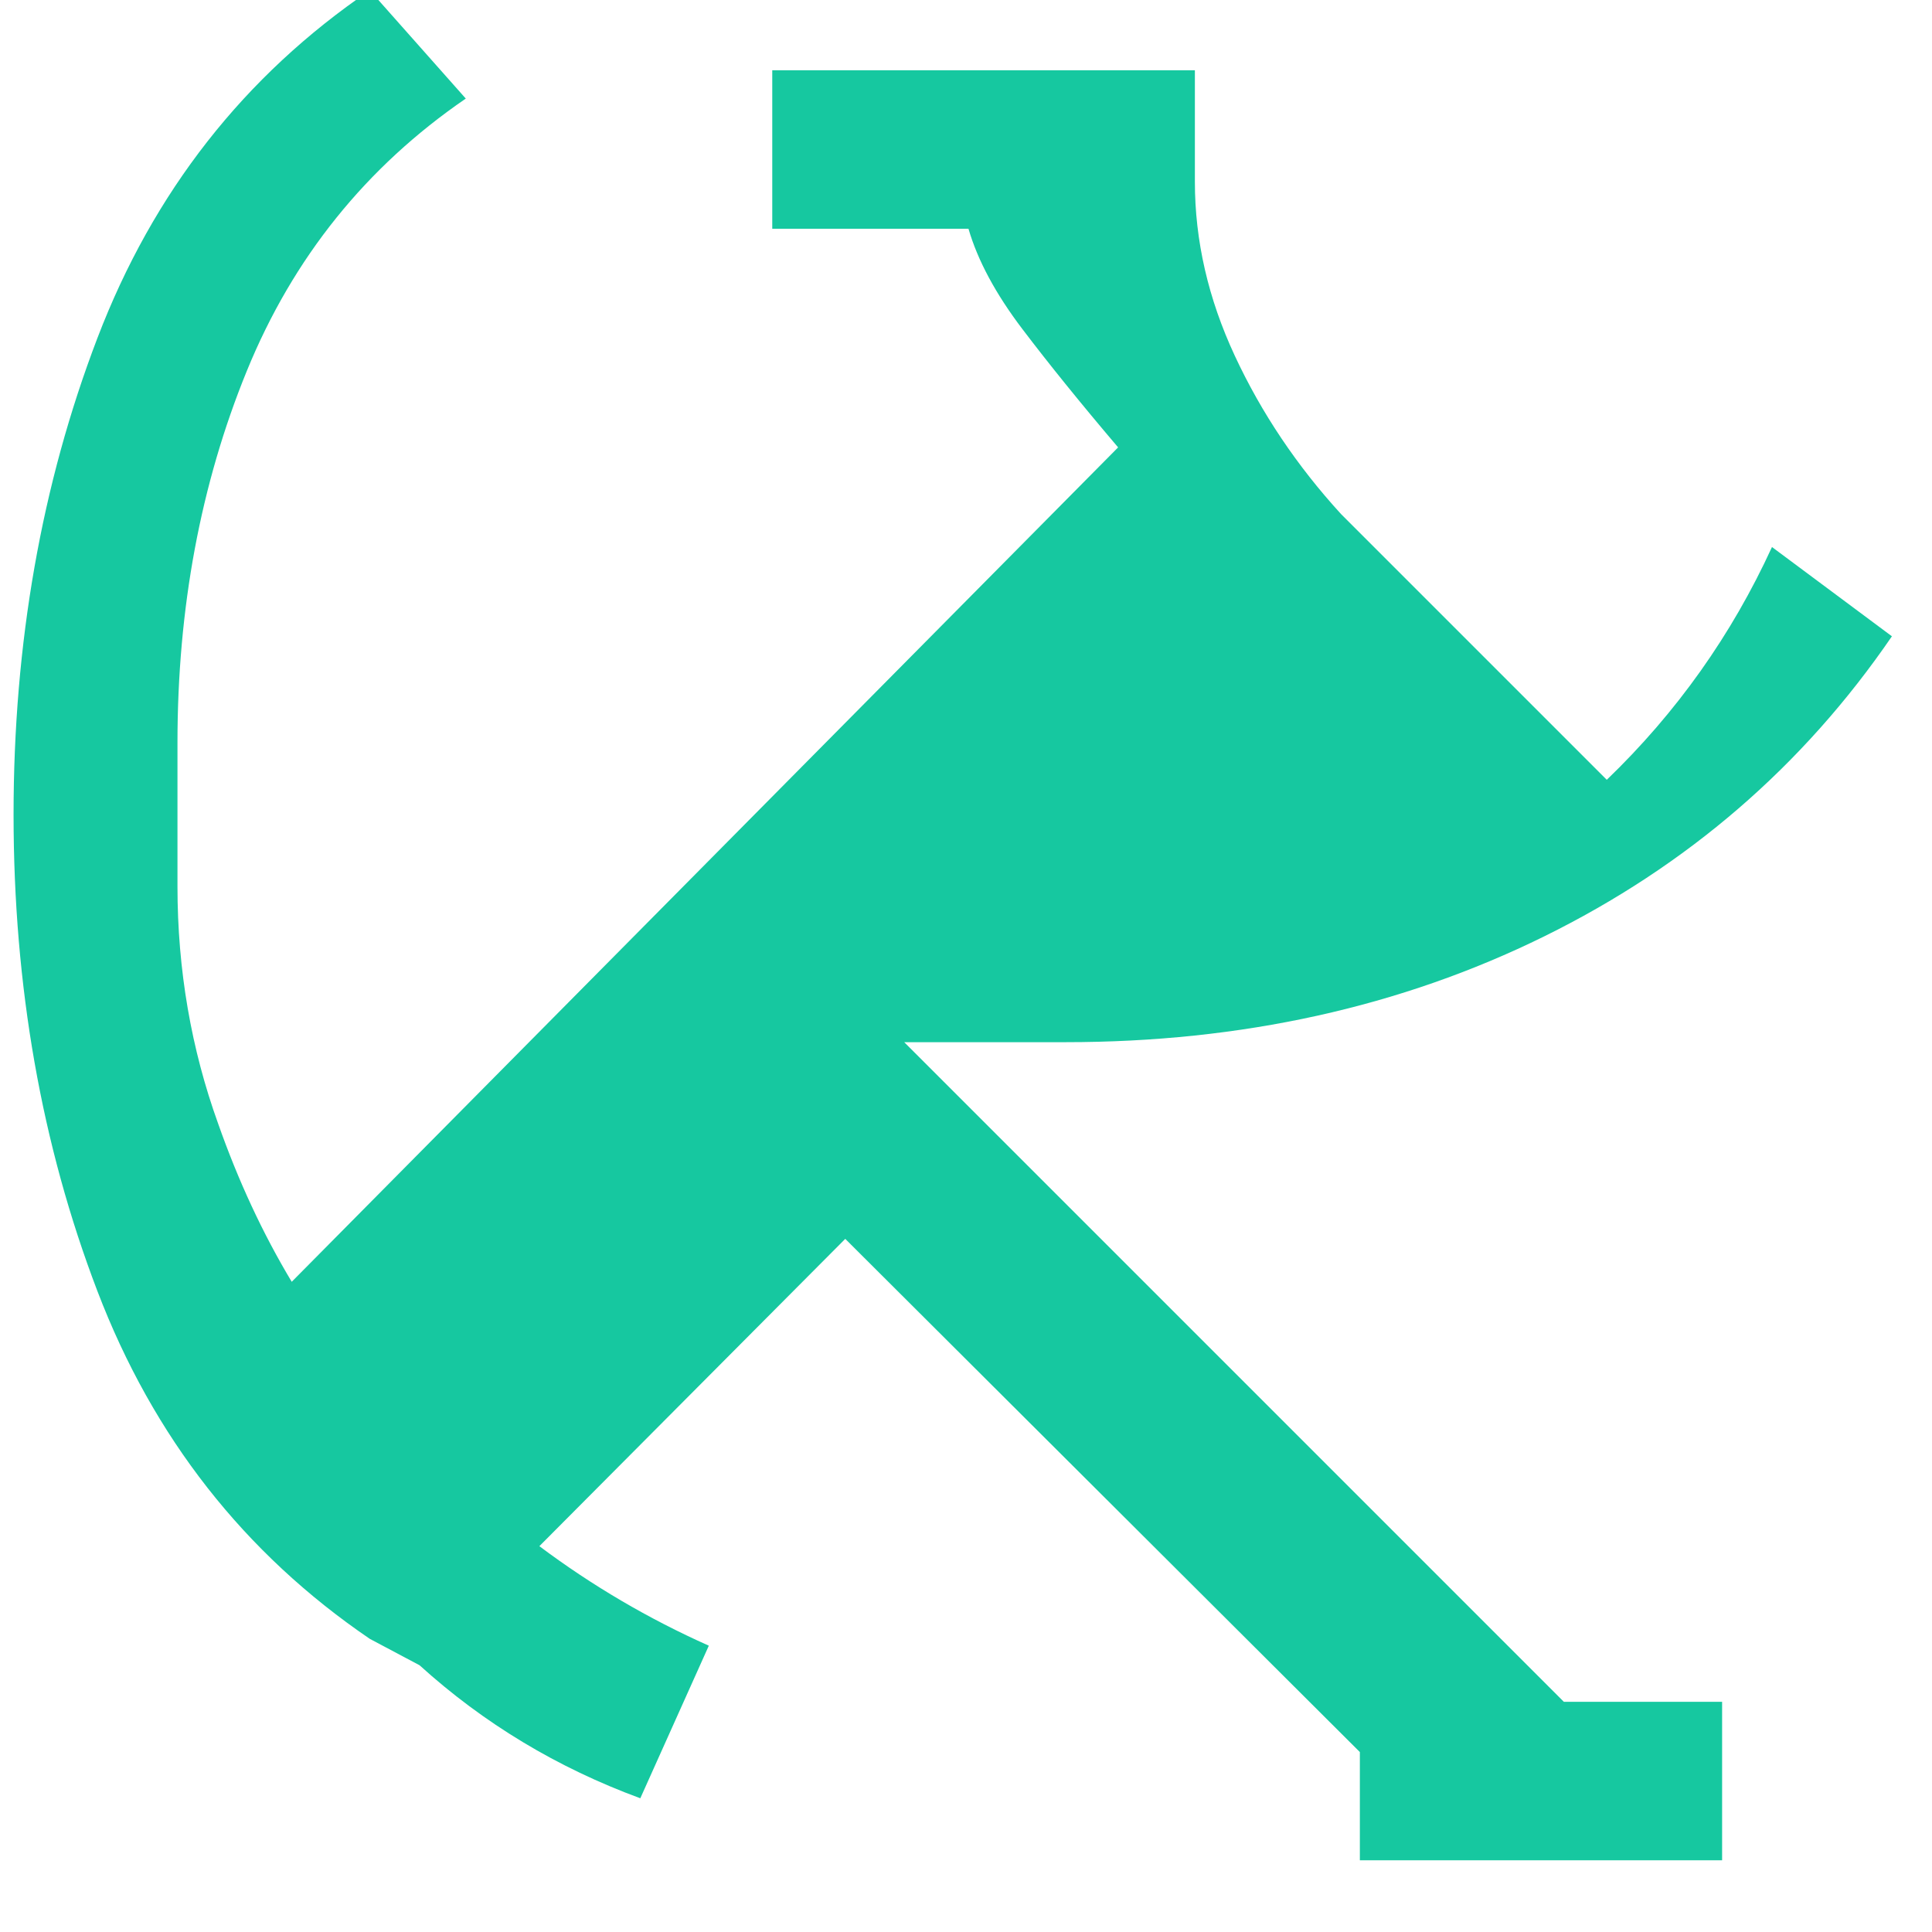 <svg width="256" height="256" viewBox="0 0 256 256" fill="none" xmlns="http://www.w3.org/2000/svg">
<path d="M49 217.156C32.344 205.812 20.312 190.453 12.906 171.078C5.5 151.703 1.797 130.656 1.797 107.938C1.797 85.219 5.5 64.172 12.906 44.797C20.312 25.422 32.344 10.062 49 -1.281L61.719 13.062C48.5 22.125 38.828 34.156 32.703 49.156C26.578 64.156 23.516 80.578 23.516 98.438V117.438C23.516 128.531 25.344 139.016 28.906 148.891C31.578 156.484 34.828 163.469 38.656 169.844L148.156 59.281C143.219 53.469 138.984 48.234 135.453 43.578C131.922 38.922 129.547 34.5 128.328 30.312H102.328V9.312H158.328V24.094C158.328 31.891 160.094 39.578 163.625 47.156C167.156 54.734 171.844 61.719 177.688 68.109L212.906 103.328C222.156 94.422 229.453 84.141 234.797 72.484L250.688 84.312C238.938 101.484 223.578 114.734 204.609 124.078C185.641 133.422 164.5 138.094 141.188 138.094H119.812L207.219 225.5H228.188V246.5H180.188V232.156L112 164.156L71.469 204.875C78.453 210.109 85.938 214.5 93.922 218.062L84.844 238.281C73.844 234.234 64.094 228.359 55.594 220.656L49 217.156Z" fill="#16C8A0"/>
</svg>